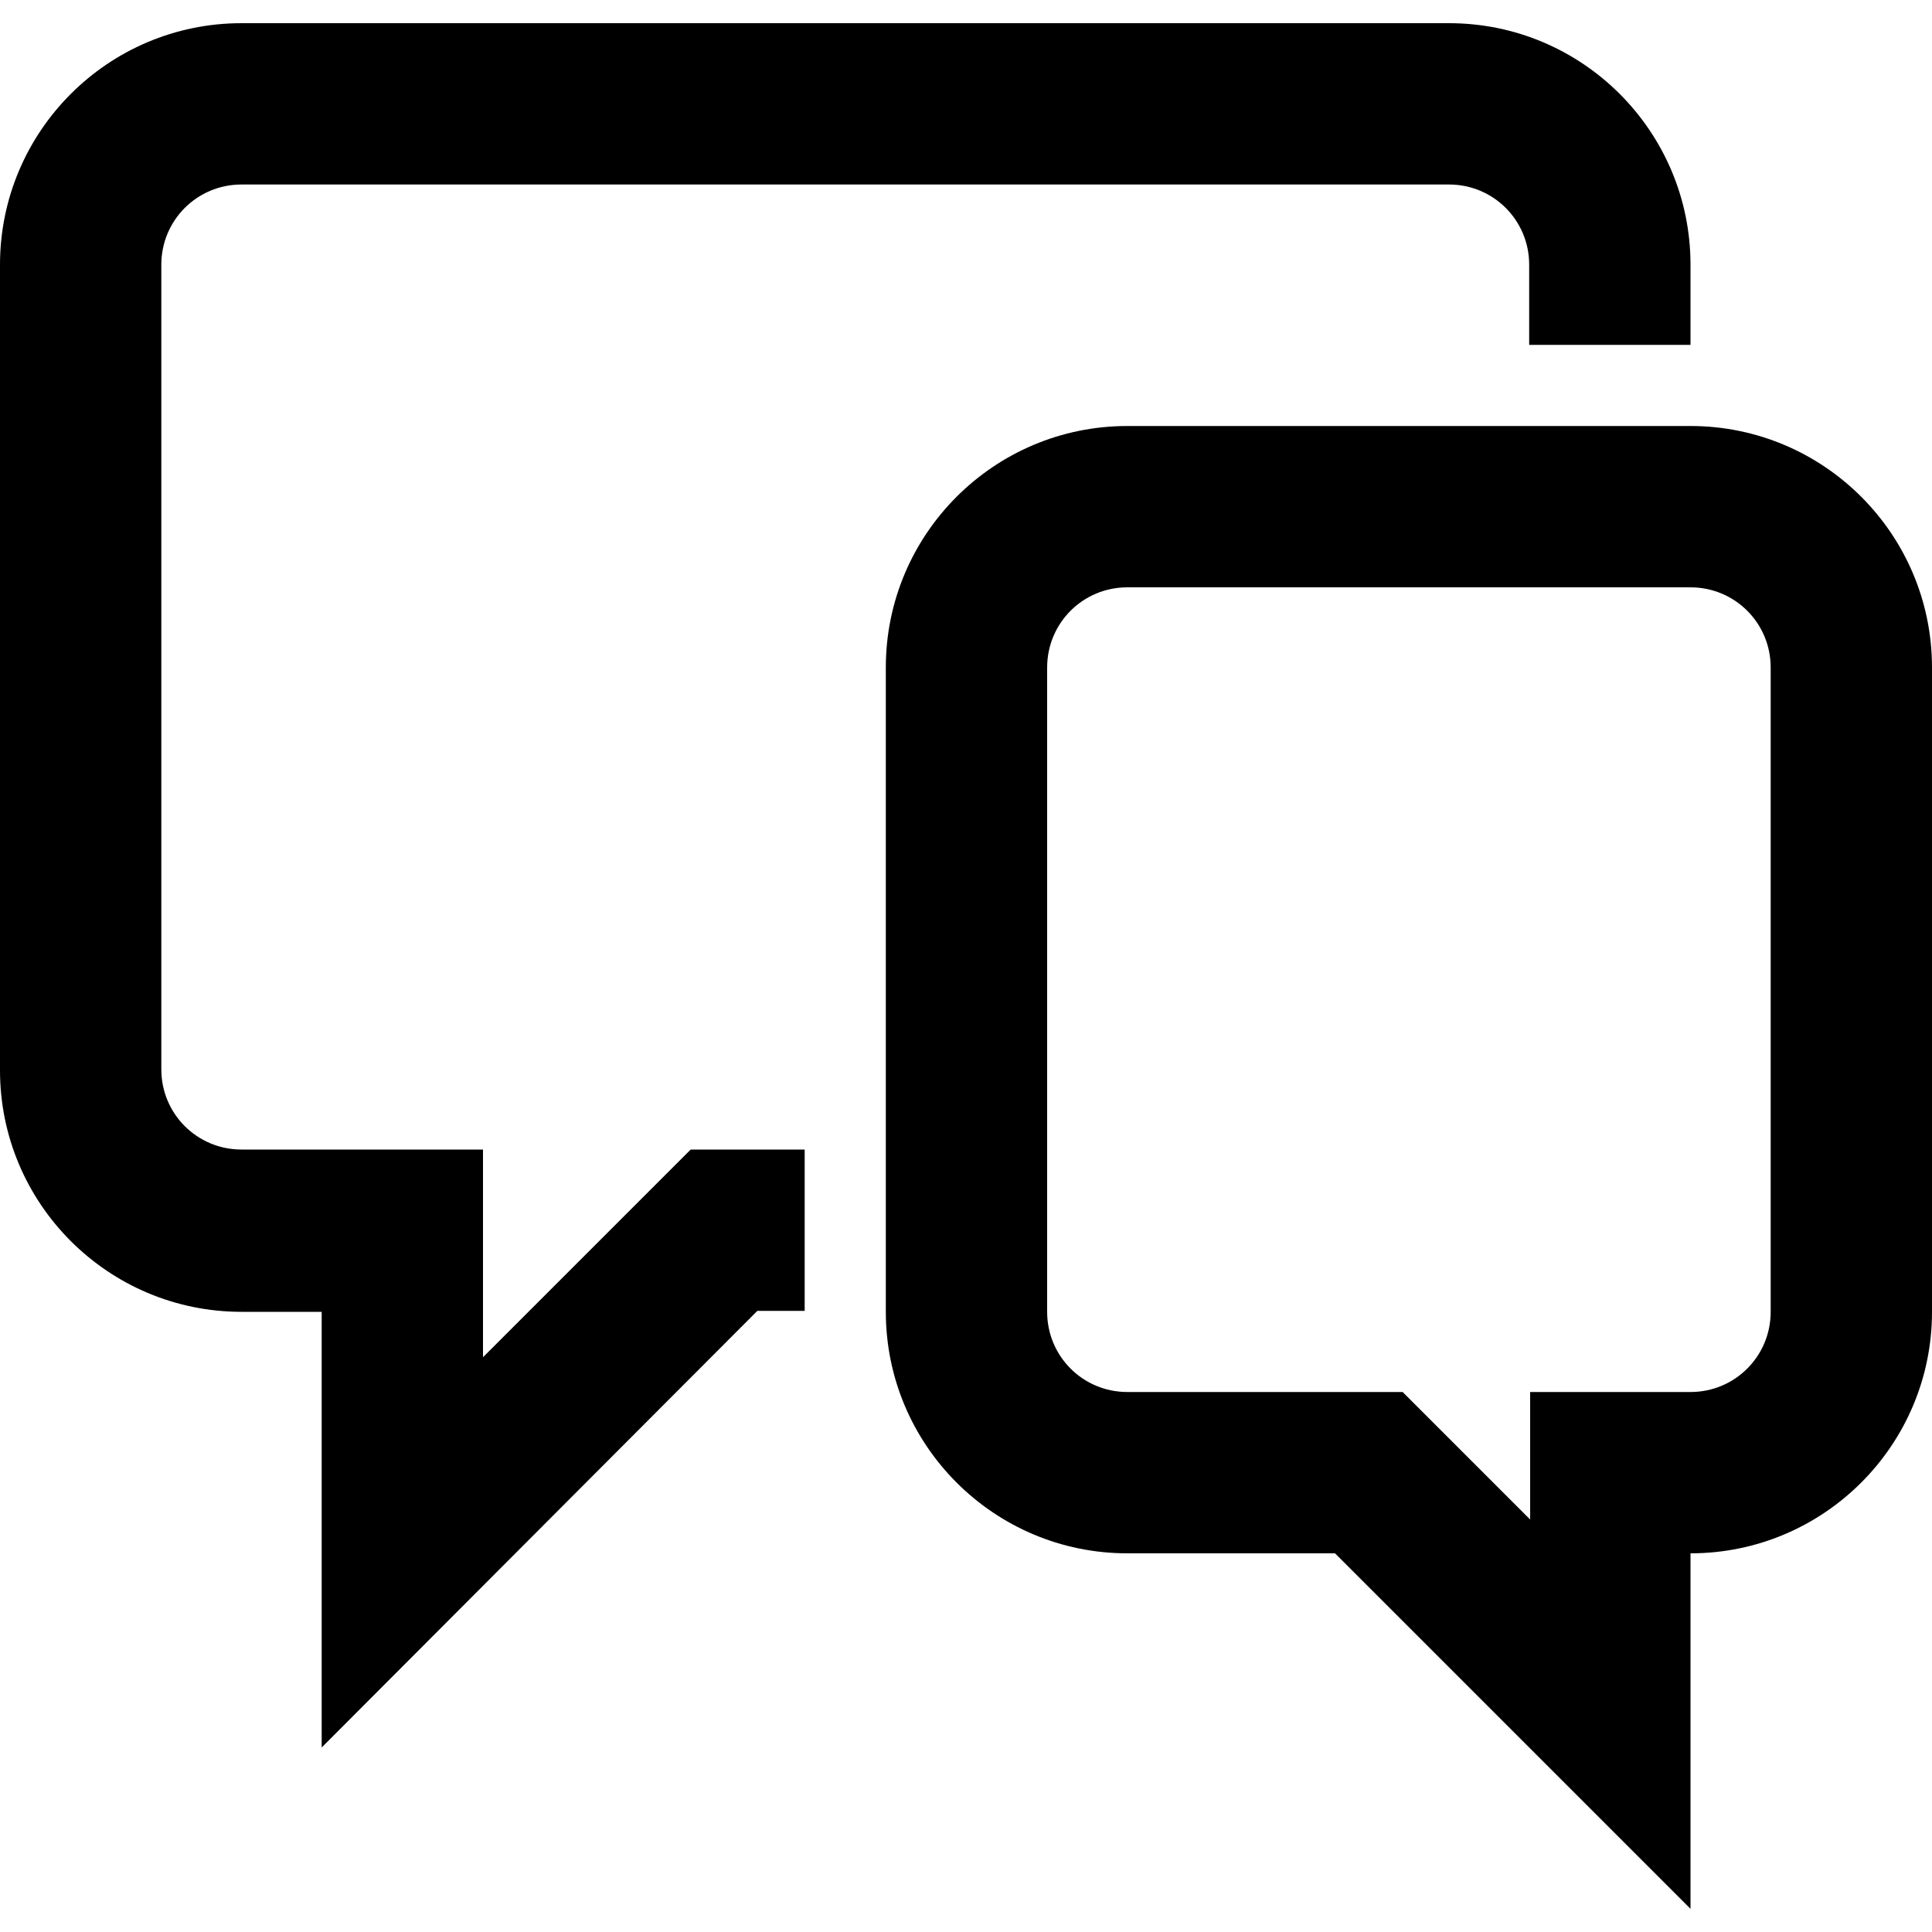 <?xml version="1.0" encoding="utf-8"?>
<!-- Generator: Adobe Illustrator 25.2.1, SVG Export Plug-In . SVG Version: 6.00 Build 0)  -->
<svg version="1.1" id="Layer_1" xmlns="http://www.w3.org/2000/svg" xmlns:xlink="http://www.w3.org/1999/xlink" x="0px" y="0px"
	 viewBox="0 0 200 200" style="enable-background:new 0 0 200 200;" xml:space="preserve">
<style type="text/css">
	.st0{fill:#E6E6E6;}
</style>
<g>
	<g>
		<path d="M33.3,180.9v-45.1H25c-13.8,0-25-11.2-25-25V27.4c0-13.8,11.2-25,25-25h125c13.8,0,25,11.2,25,25v8.3h-16.7v-8.3
			c0-4.6-3.7-8.3-8.3-8.3H25c-4.6,0-8.3,3.7-8.3,8.3v83.3c0,4.6,3.7,8.3,8.3,8.3h25v21.5l21.5-21.5h11.8v16.7h-4.9L33.3,180.9z"/>
	</g>
	<g>
		<path d="M175,197.6l-36.8-36.8h-21.5c-13.8,0-25-11.2-25-25V69.1c0-13.8,11.2-25,25-25H175c13.8,0,25,11.2,25,25v66.7
			c0,13.8-11.2,25-25,25V197.6z M116.7,60.8c-4.6,0-8.3,3.7-8.3,8.3v66.7c0,4.6,3.7,8.3,8.3,8.3h28.5l13.2,13.2v-13.2H175
			c4.6,0,8.3-3.7,8.3-8.3V69.1c0-4.6-3.7-8.3-8.3-8.3H116.7z"/>
	</g>
</g>
</svg>
